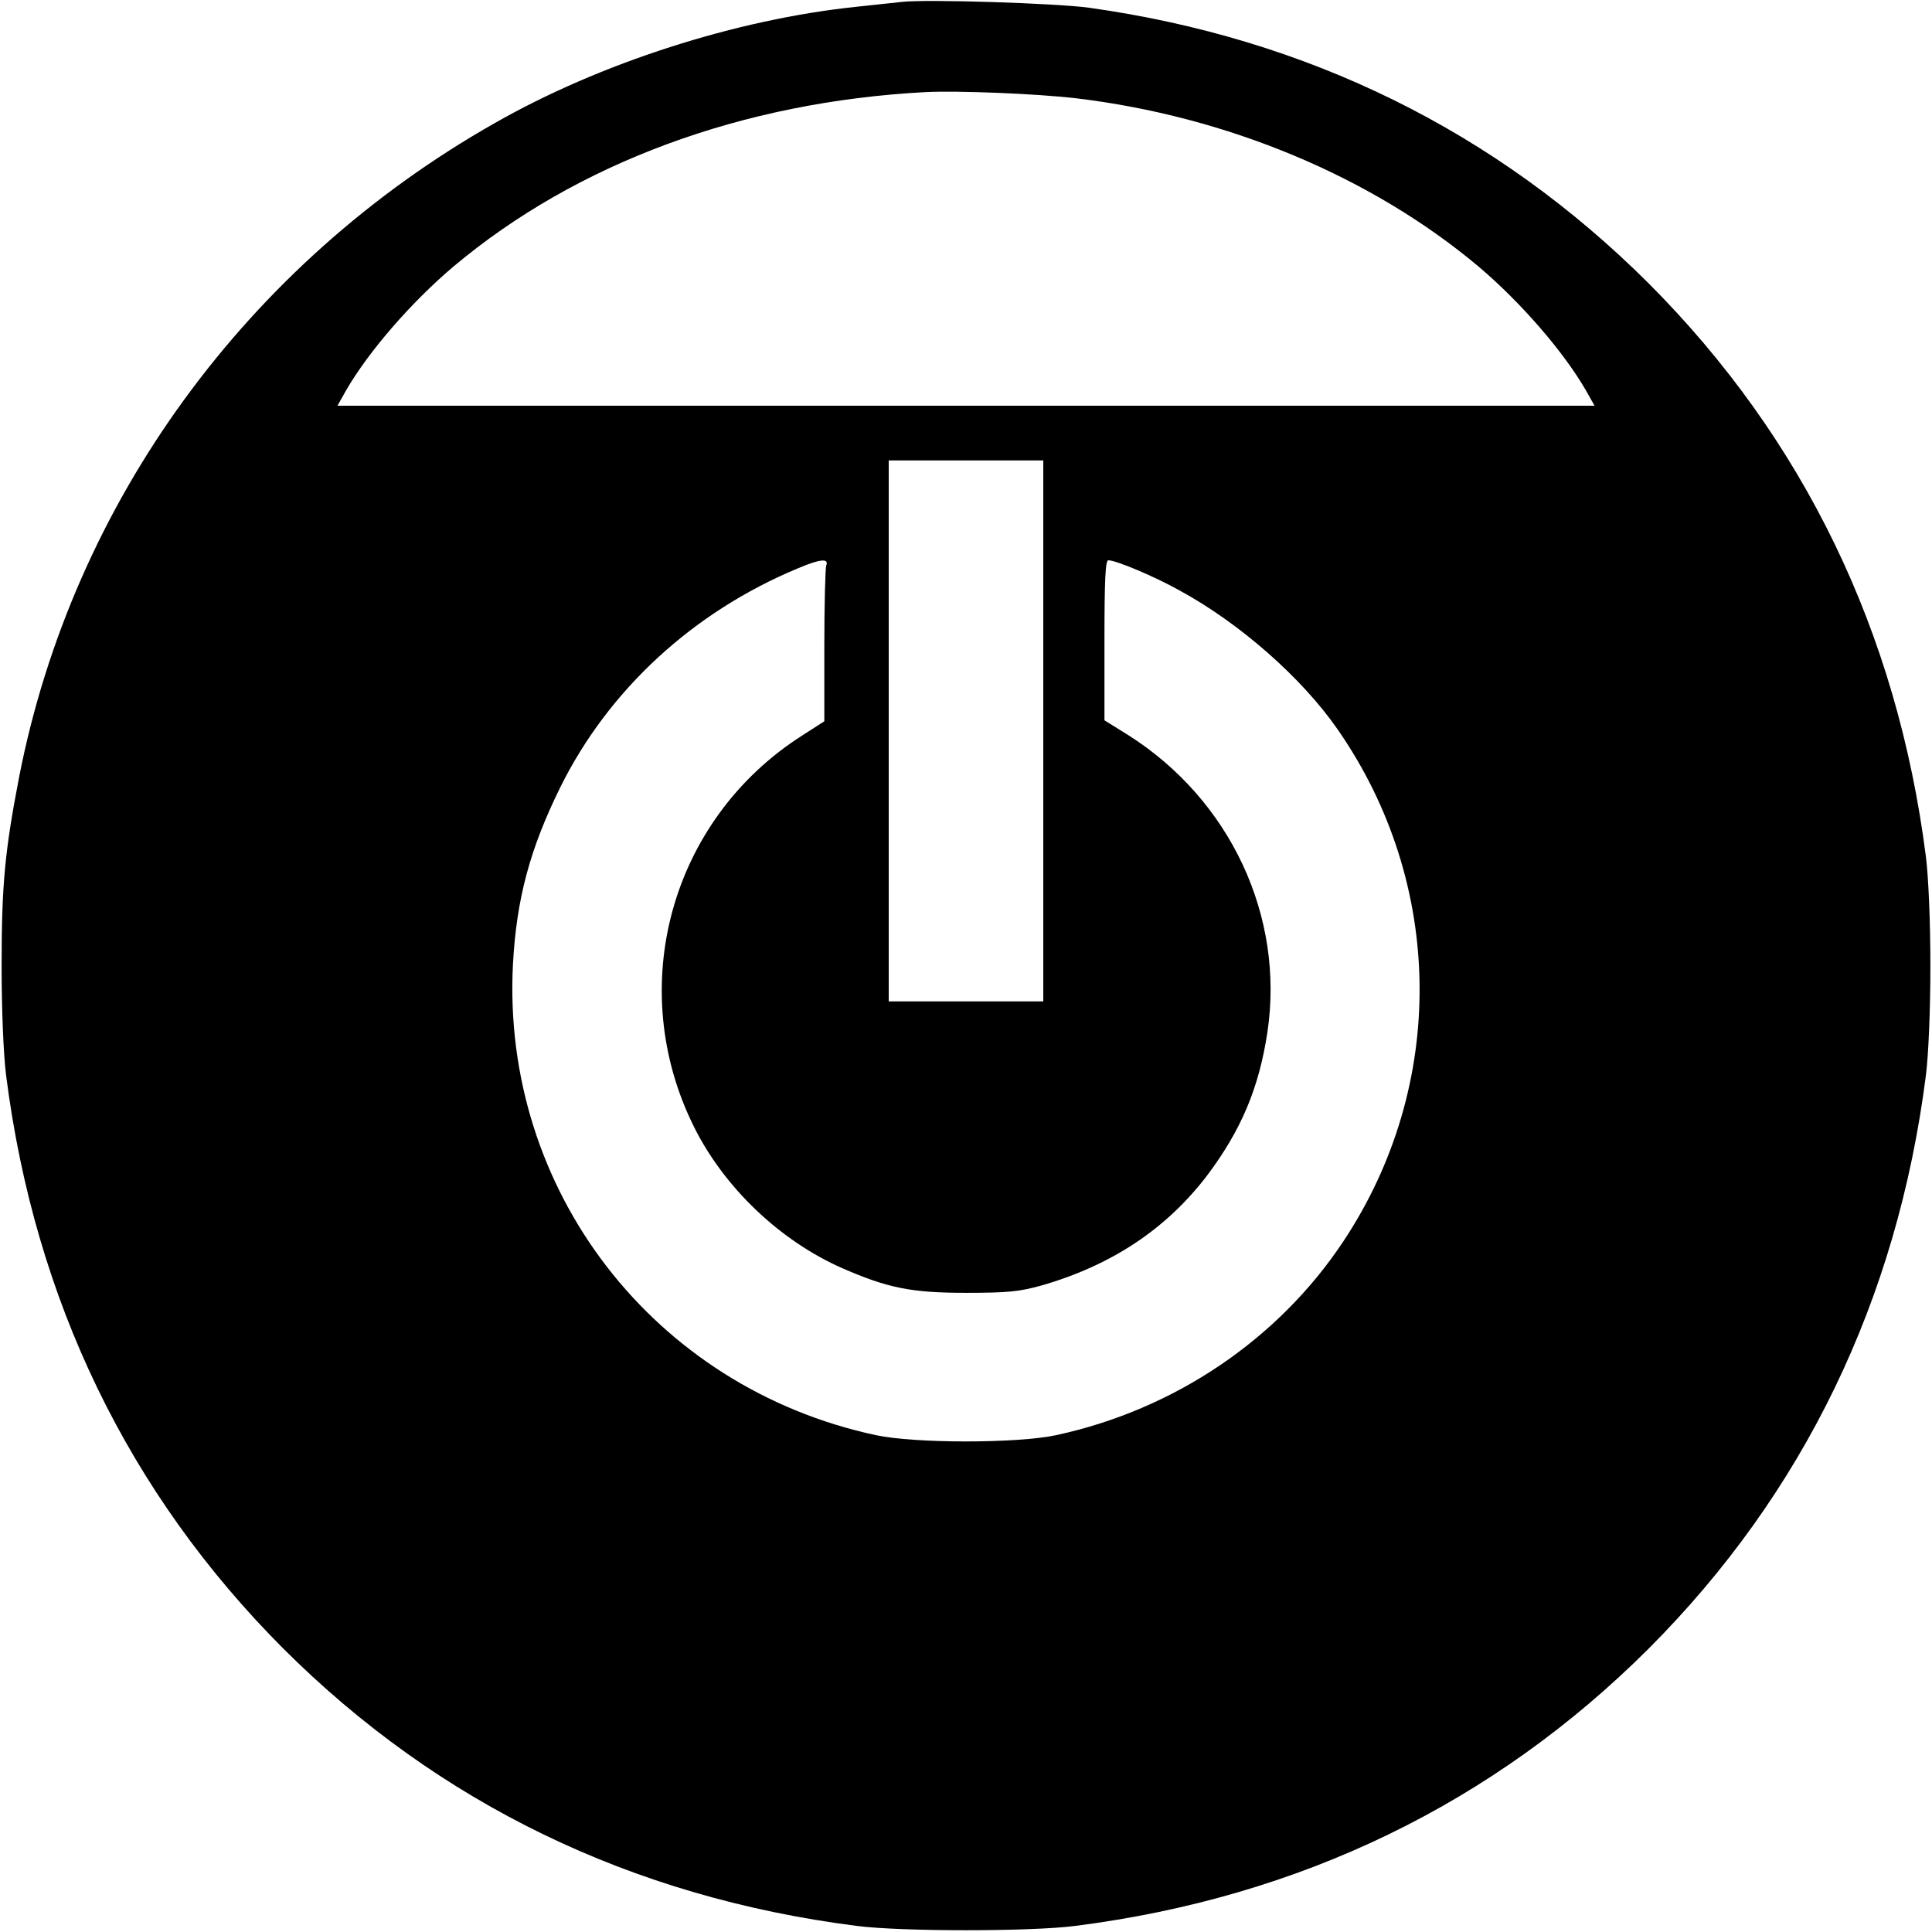 <svg version="1" xmlns="http://www.w3.org/2000/svg" width="800" height="800" viewBox="0 0 600 600"><path d="M280 .6c-1.9.2-8.2.9-14 1.5-37.4 3.9-79.7 17.5-112.3 36.1C76.6 81.9 22.7 156 6 241 1.5 264.3.5 274.7.5 300c0 13.8.6 27.8 1.4 34 8.9 69.8 38 129.8 86.1 178 48.2 48.1 108.2 77.2 178 86.1 13.8 1.8 54.2 1.8 68 0 69.8-8.9 129.8-38 178-86.1 48.1-48.2 77.2-108.2 86.1-178 .8-6.2 1.4-20.2 1.4-34s-.6-27.8-1.4-34c-8.9-69.8-38-129.8-86.1-178-47.3-47.2-105.9-76.1-173.8-85.6C328.1 1 287.5-.3 280 .6zm54 29.9c47.1 5.6 92 24.4 125.2 52.3 13 11 26.3 26.3 33.3 38.4l2.7 4.8H104.8l2.7-4.8c7-12.1 20.3-27.4 33.3-38.4 38.2-32.1 89.7-51.2 146.7-54.2 10.1-.5 34.3.5 46.5 1.9zM324 227v84h-48V143h48v84zm-67.4-51.4c-.3.9-.6 12.1-.6 25V224l-7 4.5c-40.8 26.1-55.1 78.2-33.4 121.6 9.4 18.8 26.7 35.3 46.1 43.8 14 6.1 21.3 7.6 38.3 7.6 13.2 0 16.7-.4 23.5-2.3 21.9-6.3 38.9-17.7 51.5-34.3 10.5-14 16-27.1 18.6-44.3 5.4-36-11.5-72.2-43.2-92.3l-7.4-4.6v-24.9c0-18.9.3-24.8 1.2-24.8 2.4 0 14.3 5 22 9.3 18.8 10.2 38.1 27.2 49.2 43.2 33.3 47.9 34 110.5 1.8 159-20.3 30.6-52.6 52.3-89.2 60.2-12.1 2.6-43.9 2.6-56 0-69-14.8-116.3-76.1-112.7-146.2 1.1-20.3 5.2-35.7 14.7-55 15-30.3 41.3-54.5 73.8-68 6.8-2.9 9.7-3.2 8.8-.9z"/></svg>